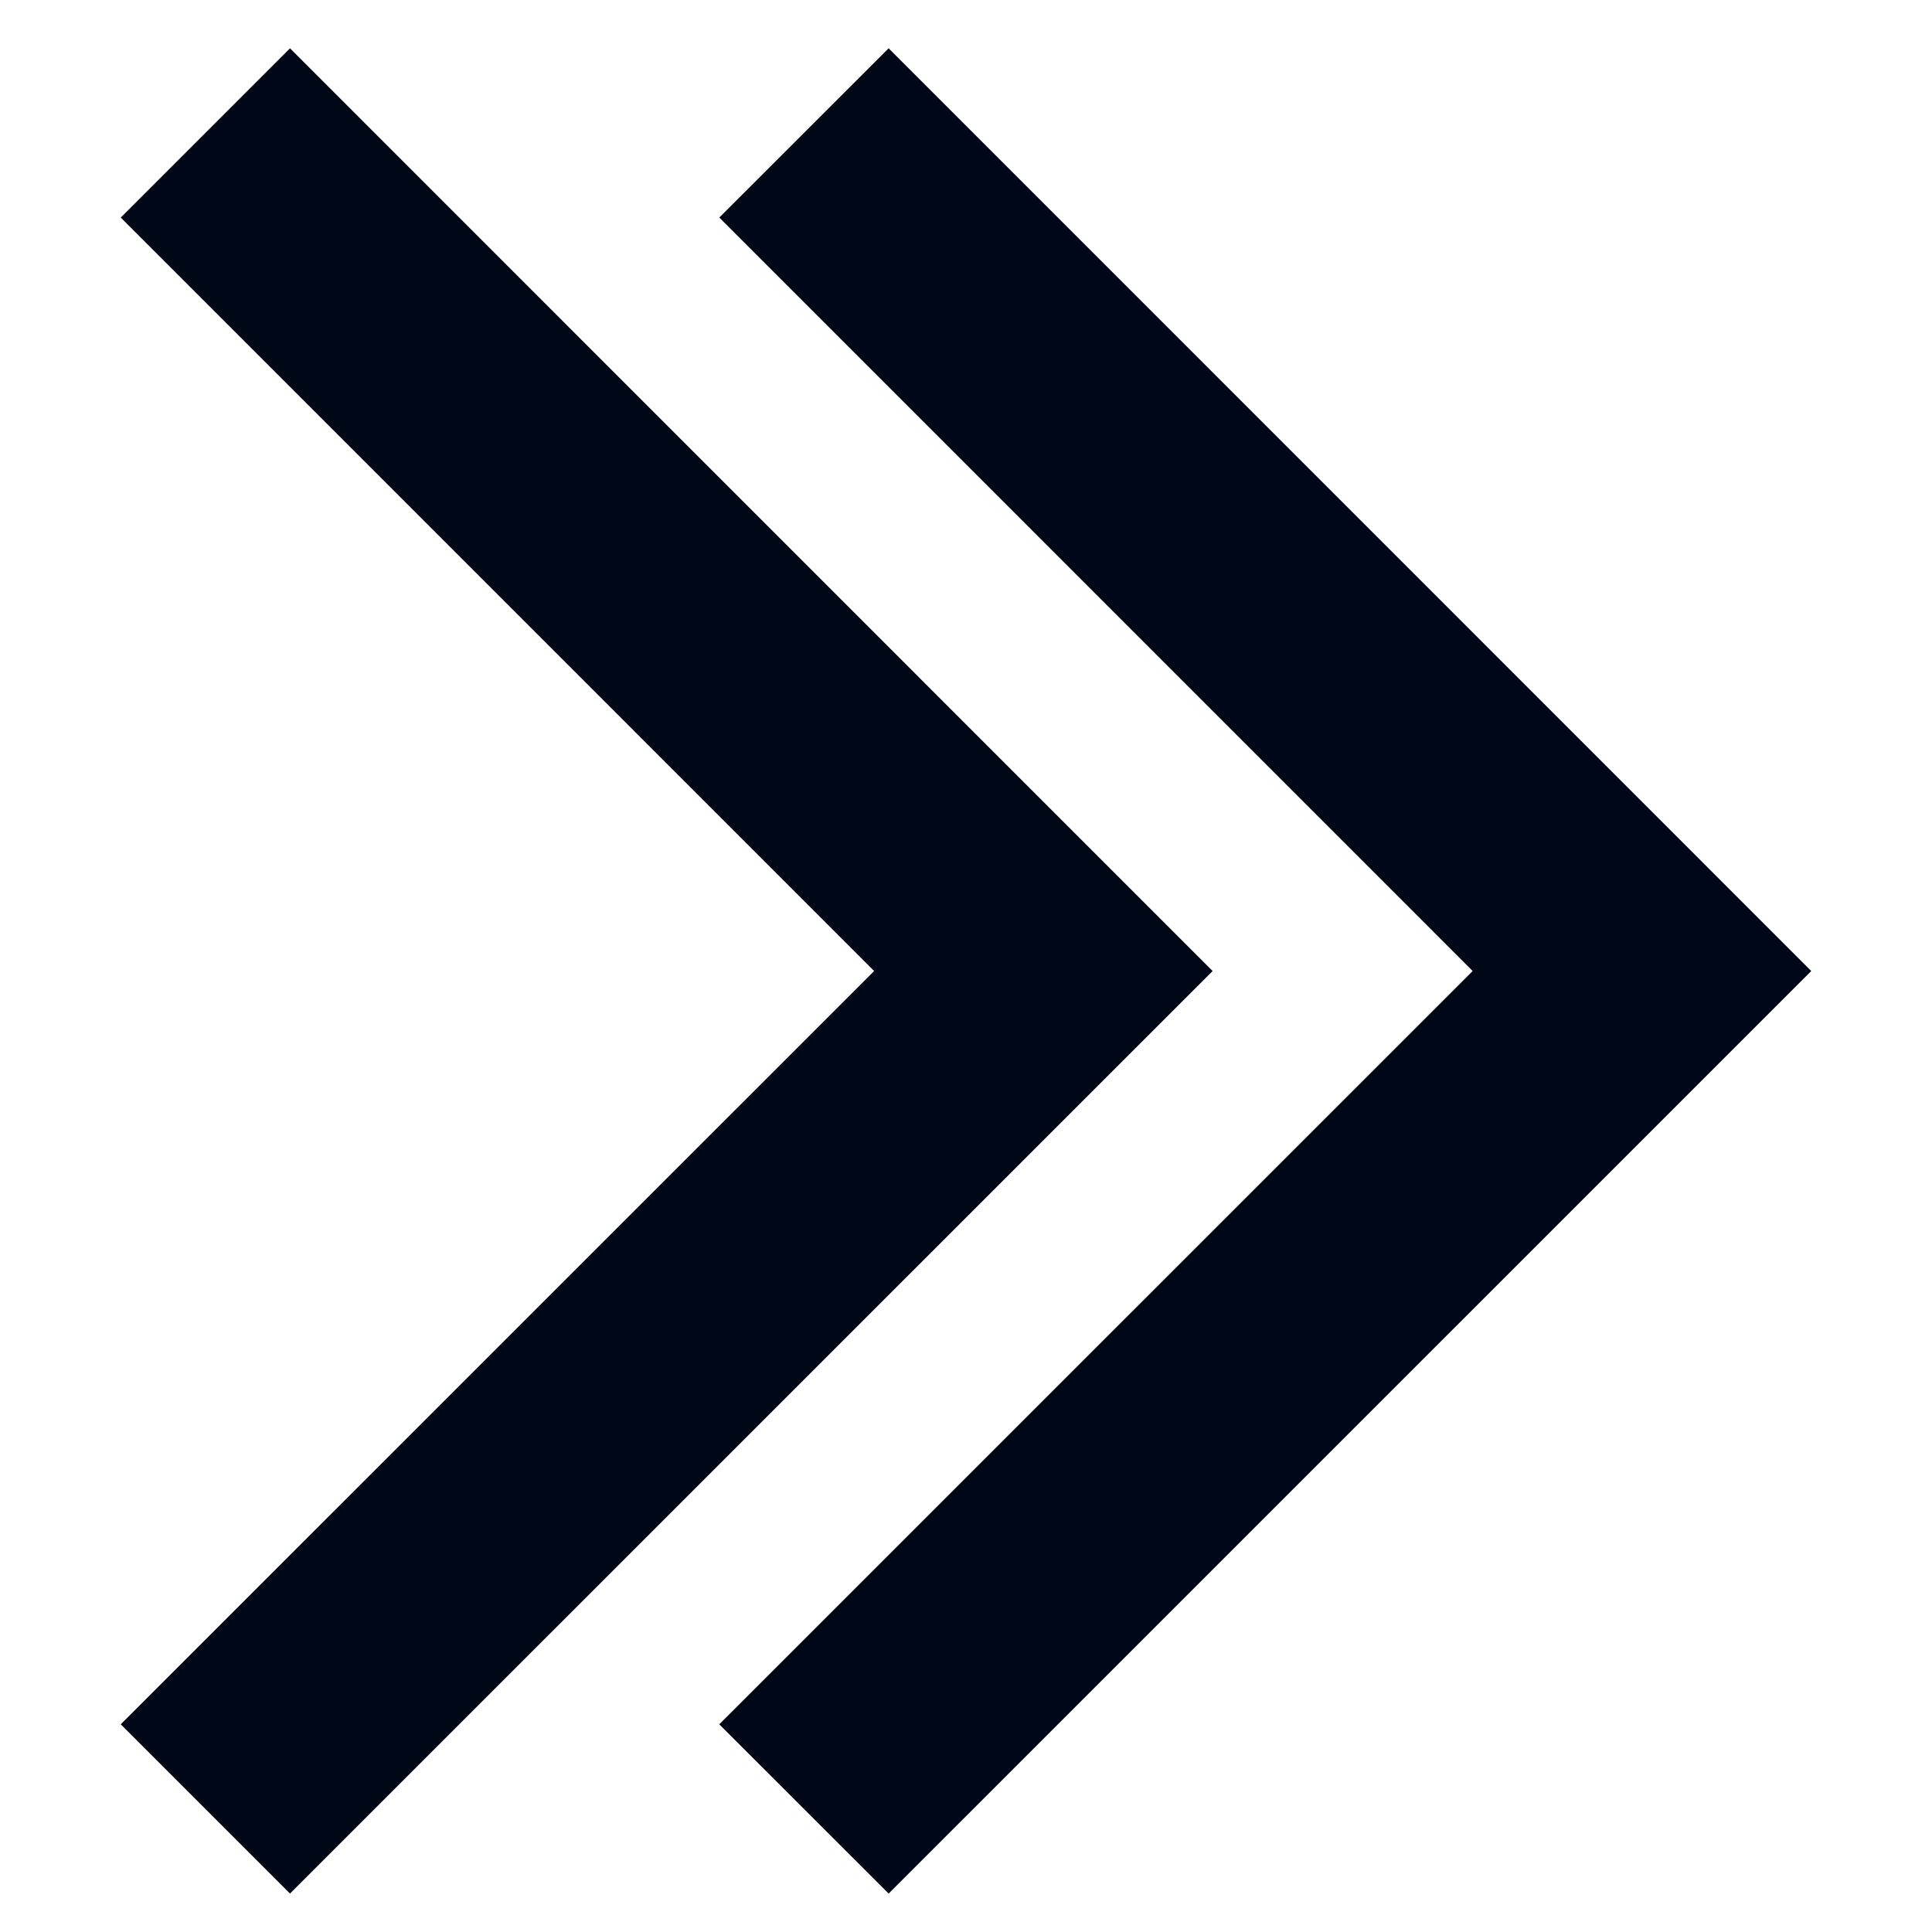 <svg width="20" height="20" viewBox="0 0 20 20" fill="none" xmlns="http://www.w3.org/2000/svg">
<path fill-rule="evenodd" clip-rule="evenodd" d="M18.75 10.052L9.199 0.5L7.446 2.252L15.245 10.052L7.446 17.85L9.199 19.602L18.75 10.052ZM12.553 10.052L3.002 0.5L1.25 2.252L9.049 10.052L1.25 17.85L3.002 19.602L12.553 10.052Z" fill="#000716"/>
</svg>
